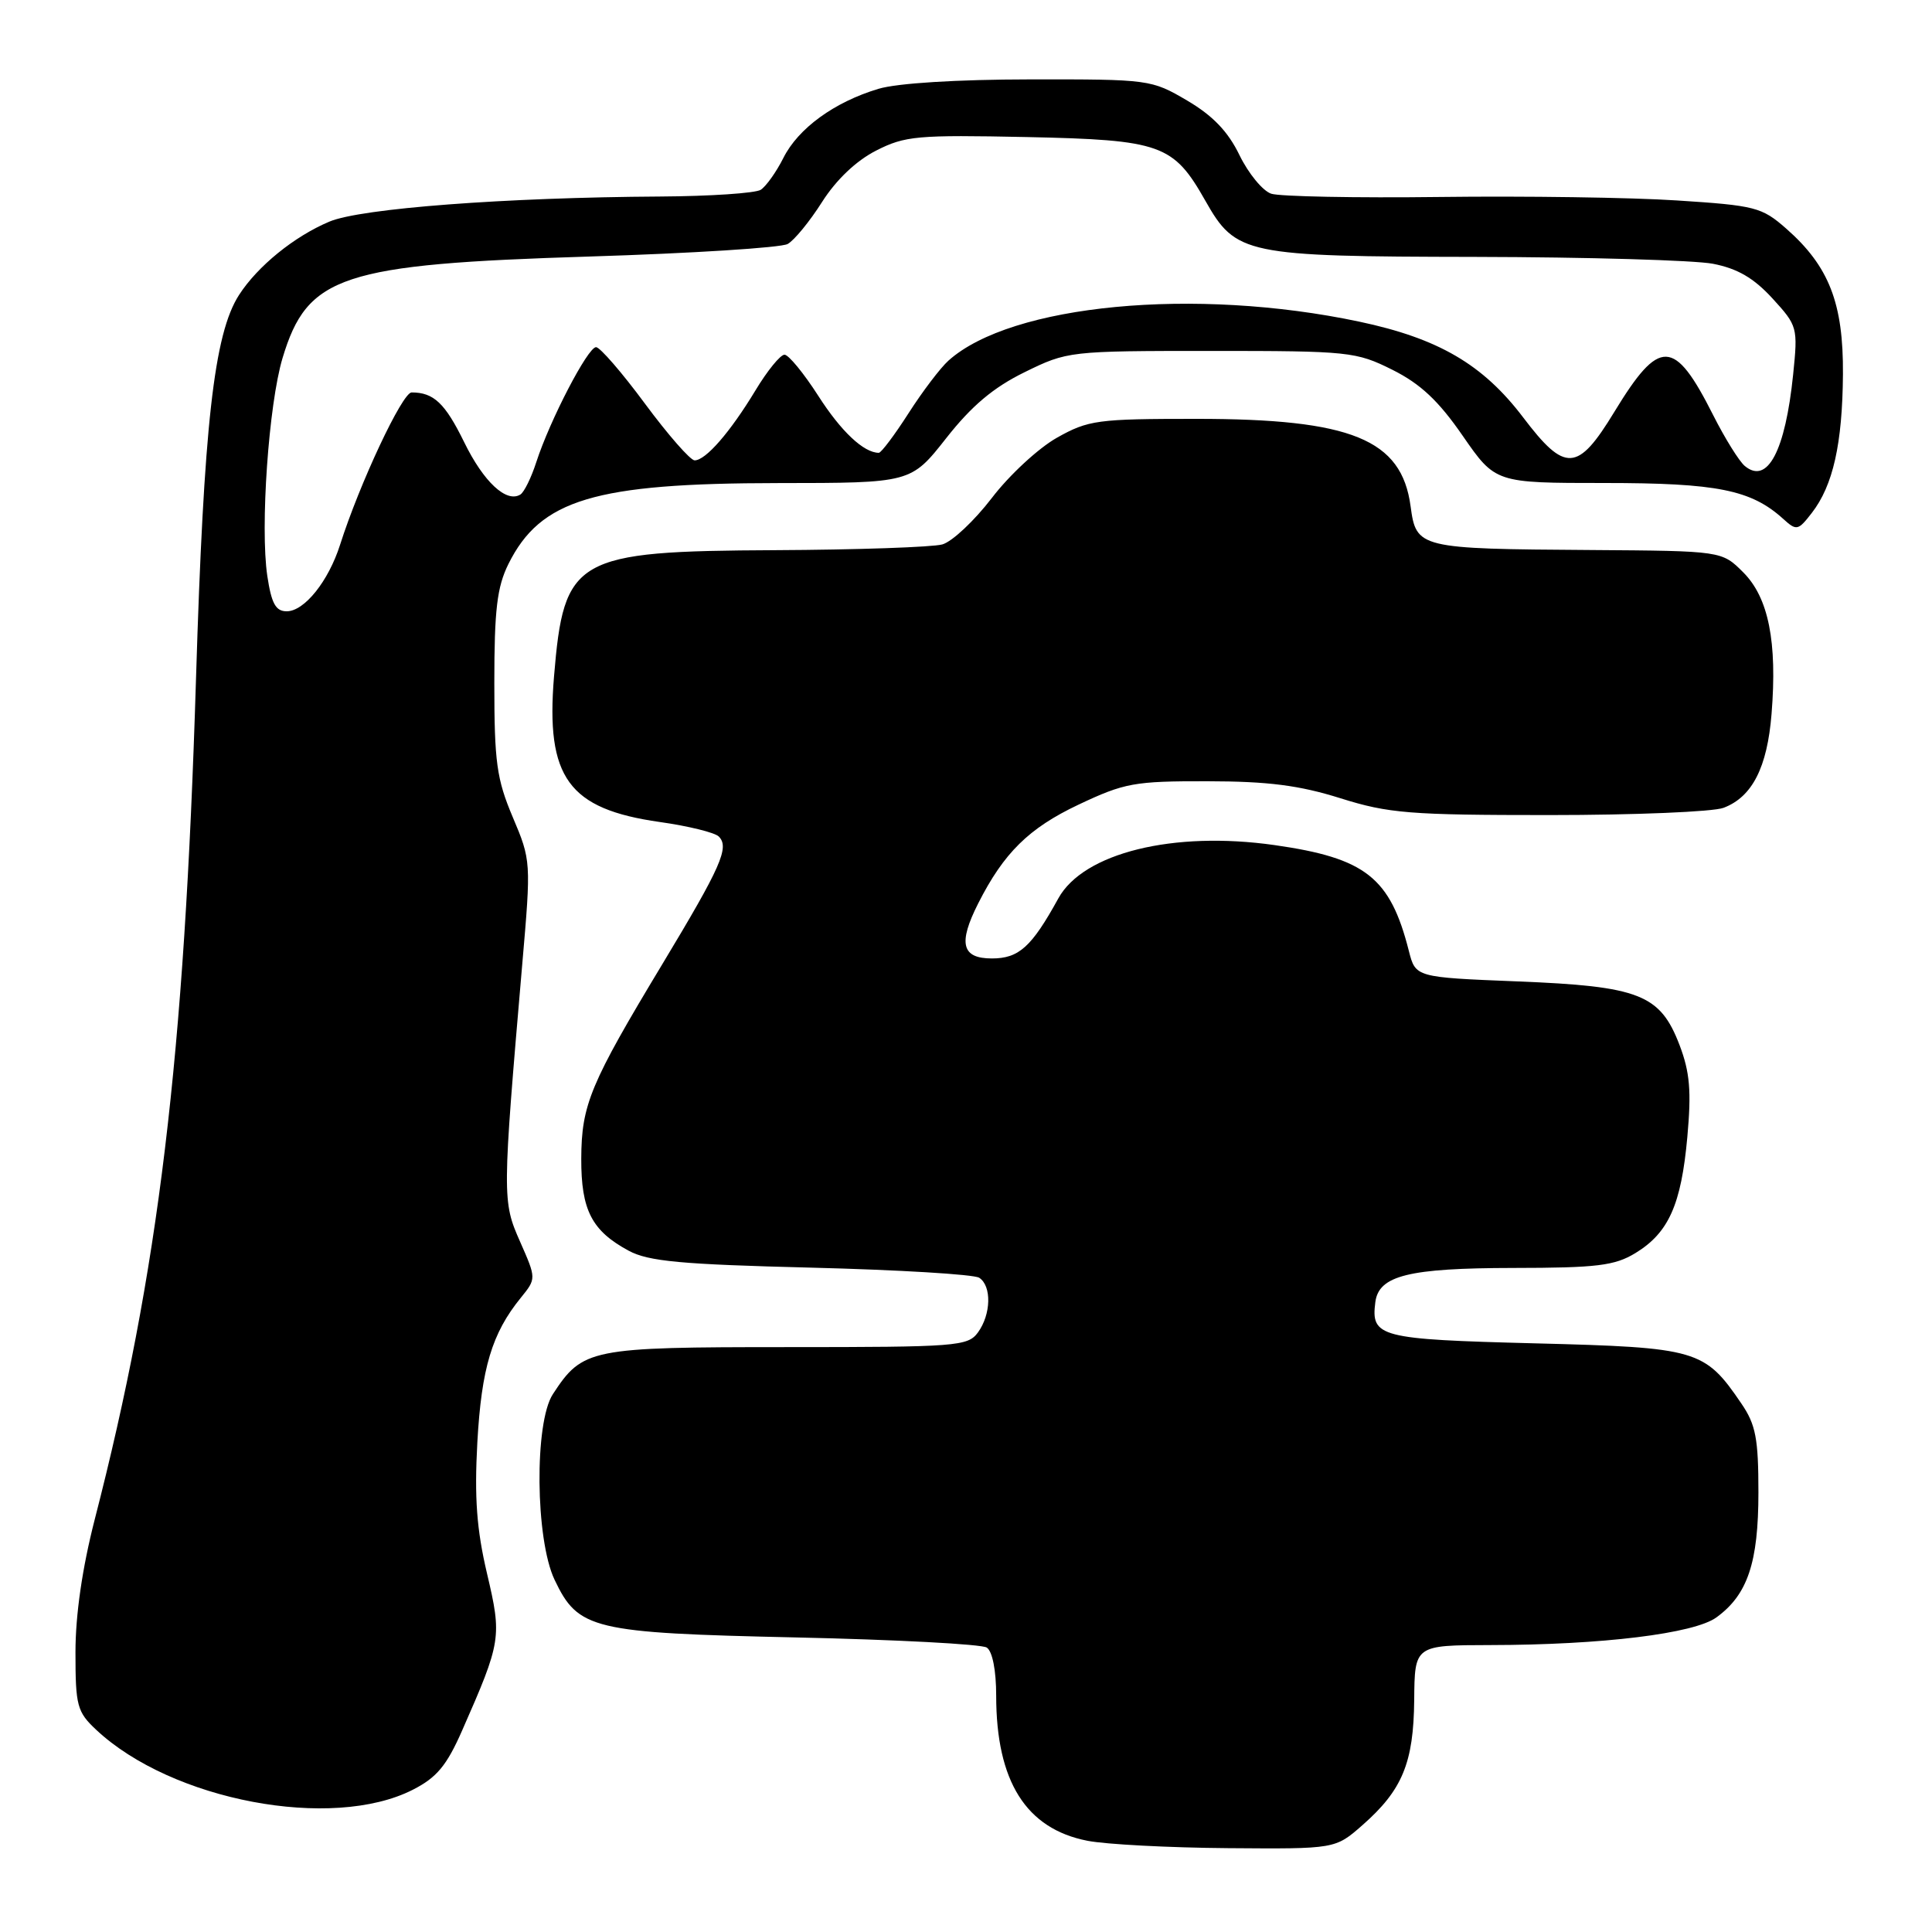 <?xml version="1.0" encoding="UTF-8" standalone="no"?>
<!DOCTYPE svg PUBLIC "-//W3C//DTD SVG 1.1//EN" "http://www.w3.org/Graphics/SVG/1.1/DTD/svg11.dtd" >
<svg xmlns="http://www.w3.org/2000/svg" xmlns:xlink="http://www.w3.org/1999/xlink" version="1.1" viewBox="0 0 256 256">
 <g >
 <path fill="currentColor"
d=" M 180.52 241.85 C 185.82 237.20 187.31 233.59 187.39 225.25 C 187.45 218.00 187.45 218.00 197.48 217.98 C 212.27 217.96 224.50 216.46 227.44 214.31 C 231.57 211.31 233.00 207.05 233.00 197.75 C 233.00 190.63 232.65 188.77 230.75 185.99 C 225.87 178.82 224.95 178.55 203.39 178.00 C 182.75 177.47 181.64 177.18 182.24 172.53 C 182.70 169.01 186.67 168.03 200.50 168.01 C 211.61 168.00 213.96 167.71 216.70 166.04 C 221.10 163.36 222.77 159.63 223.58 150.66 C 224.13 144.58 223.92 142.08 222.55 138.48 C 219.98 131.76 217.25 130.68 201.03 130.04 C 187.57 129.50 187.57 129.50 186.68 126.00 C 184.21 116.27 180.95 113.70 168.89 111.98 C 155.48 110.07 143.55 113.01 140.23 119.05 C 136.69 125.48 135.01 127.00 131.43 127.00 C 127.43 127.00 126.93 125.01 129.62 119.70 C 133.00 113.02 136.32 109.74 142.89 106.63 C 149.00 103.74 150.29 103.50 160.00 103.52 C 168.04 103.53 172.16 104.06 177.61 105.77 C 184.00 107.78 186.79 108.00 205.29 108.00 C 216.61 108.00 227.00 107.57 228.38 107.04 C 232.18 105.60 234.17 101.69 234.74 94.60 C 235.51 85.04 234.34 79.19 230.99 75.84 C 228.15 73.00 228.15 73.00 210.83 72.88 C 187.97 72.73 187.66 72.65 186.91 67.08 C 185.72 58.21 179.08 55.50 158.50 55.50 C 145.42 55.50 144.21 55.66 140.05 58.00 C 137.60 59.38 133.72 62.97 131.42 65.99 C 129.11 69.00 126.17 71.77 124.86 72.14 C 123.56 72.50 113.59 72.85 102.70 72.90 C 76.15 73.03 74.72 73.85 73.41 89.64 C 72.30 103.05 75.32 107.20 87.43 108.92 C 91.20 109.45 94.72 110.32 95.24 110.84 C 96.68 112.28 95.56 114.81 87.79 127.71 C 78.19 143.63 77.05 146.38 77.02 153.53 C 77.00 160.35 78.41 163.09 83.31 165.73 C 85.93 167.14 90.25 167.54 107.50 167.97 C 119.05 168.26 129.06 168.86 129.75 169.31 C 131.42 170.39 131.33 174.16 129.58 176.56 C 128.24 178.39 126.77 178.50 104.29 178.50 C 78.17 178.50 77.21 178.69 73.26 184.73 C 70.79 188.50 70.93 203.95 73.48 209.32 C 76.62 215.93 78.48 216.37 105.50 216.97 C 118.70 217.26 130.06 217.86 130.75 218.31 C 131.50 218.80 132.00 221.33 132.00 224.69 C 132.00 236.03 135.95 242.32 144.08 243.91 C 146.51 244.39 154.90 244.83 162.72 244.89 C 176.93 245.00 176.93 245.00 180.52 241.85 Z  M 54.70 237.15 C 57.87 235.54 59.19 233.95 61.23 229.31 C 66.43 217.50 66.52 216.93 64.53 208.49 C 63.16 202.66 62.85 198.47 63.25 191.12 C 63.80 181.29 65.18 176.67 69.01 171.96 C 71.07 169.42 71.07 169.42 68.91 164.52 C 66.54 159.17 66.55 158.61 69.20 127.77 C 70.38 114.18 70.37 114.00 67.94 108.27 C 65.81 103.23 65.50 100.99 65.50 90.50 C 65.50 80.78 65.86 77.78 67.37 74.73 C 71.62 66.18 78.79 64.03 103.10 64.01 C 120.70 64.00 120.70 64.00 125.37 58.07 C 128.74 53.78 131.62 51.35 135.76 49.32 C 141.44 46.53 141.69 46.50 160.50 46.50 C 178.77 46.50 179.69 46.60 184.50 49.00 C 188.22 50.86 190.61 53.10 193.82 57.75 C 198.15 64.00 198.15 64.00 212.61 64.00 C 227.53 64.00 232.03 64.90 236.29 68.76 C 238.05 70.36 238.26 70.31 240.07 67.97 C 242.89 64.34 244.13 58.80 244.20 49.60 C 244.27 40.18 242.36 35.28 236.68 30.29 C 233.45 27.45 232.58 27.23 222.20 26.56 C 216.13 26.16 202.02 25.96 190.83 26.10 C 179.65 26.24 169.58 26.04 168.45 25.67 C 167.32 25.30 165.43 23.00 164.24 20.56 C 162.72 17.42 160.70 15.32 157.30 13.32 C 152.57 10.54 152.27 10.50 136.50 10.52 C 126.80 10.53 118.89 11.02 116.40 11.77 C 110.56 13.52 105.77 17.00 103.80 20.93 C 102.86 22.80 101.51 24.69 100.80 25.15 C 100.08 25.60 94.10 26.00 87.50 26.04 C 66.93 26.16 47.83 27.61 43.66 29.36 C 38.99 31.32 34.13 35.27 31.67 39.09 C 28.35 44.25 27.00 56.31 25.97 90.00 C 24.43 140.27 21.03 168.43 12.54 201.38 C 10.90 207.78 10.00 213.96 10.00 218.94 C 10.00 226.03 10.21 226.83 12.75 229.21 C 22.76 238.59 43.99 242.61 54.70 237.15 Z  M 35.42 76.32 C 34.46 69.89 35.60 53.57 37.44 47.44 C 40.73 36.50 45.24 35.01 78.14 33.99 C 91.69 33.57 103.49 32.82 104.37 32.33 C 105.25 31.84 107.30 29.33 108.93 26.76 C 110.80 23.82 113.45 21.30 116.08 19.96 C 119.92 18.00 121.53 17.86 136.06 18.16 C 153.87 18.54 155.48 19.12 159.71 26.59 C 163.76 33.74 164.96 33.99 195.48 34.04 C 210.34 34.07 224.51 34.48 226.97 34.95 C 230.22 35.58 232.37 36.83 234.85 39.53 C 238.18 43.17 238.24 43.38 237.60 49.63 C 236.56 59.76 234.20 64.24 231.20 61.75 C 230.45 61.13 228.56 58.09 227.00 55.00 C 221.85 44.79 219.90 44.73 213.90 54.59 C 209.05 62.56 207.39 62.65 201.82 55.30 C 196.50 48.29 190.60 44.84 180.11 42.62 C 158.33 38.01 133.98 40.32 125.67 47.79 C 124.62 48.73 122.24 51.86 120.39 54.75 C 118.54 57.64 116.76 60.00 116.45 60.00 C 114.45 60.00 111.44 57.16 108.42 52.44 C 106.50 49.45 104.49 47.00 103.95 47.00 C 103.40 47.00 101.66 49.14 100.09 51.75 C 96.75 57.27 93.51 61.00 92.04 61.00 C 91.48 61.00 88.52 57.62 85.47 53.50 C 82.42 49.37 79.50 46.00 78.98 46.00 C 77.89 46.00 72.86 55.68 71.06 61.24 C 70.40 63.29 69.45 65.22 68.95 65.53 C 67.10 66.67 64.08 63.86 61.50 58.58 C 58.97 53.42 57.47 52.00 54.54 52.00 C 53.31 52.00 47.65 64.06 45.06 72.19 C 43.52 77.02 40.33 81.00 37.99 81.00 C 36.53 81.00 35.97 79.97 35.42 76.32 Z "/>
</g>
</svg>